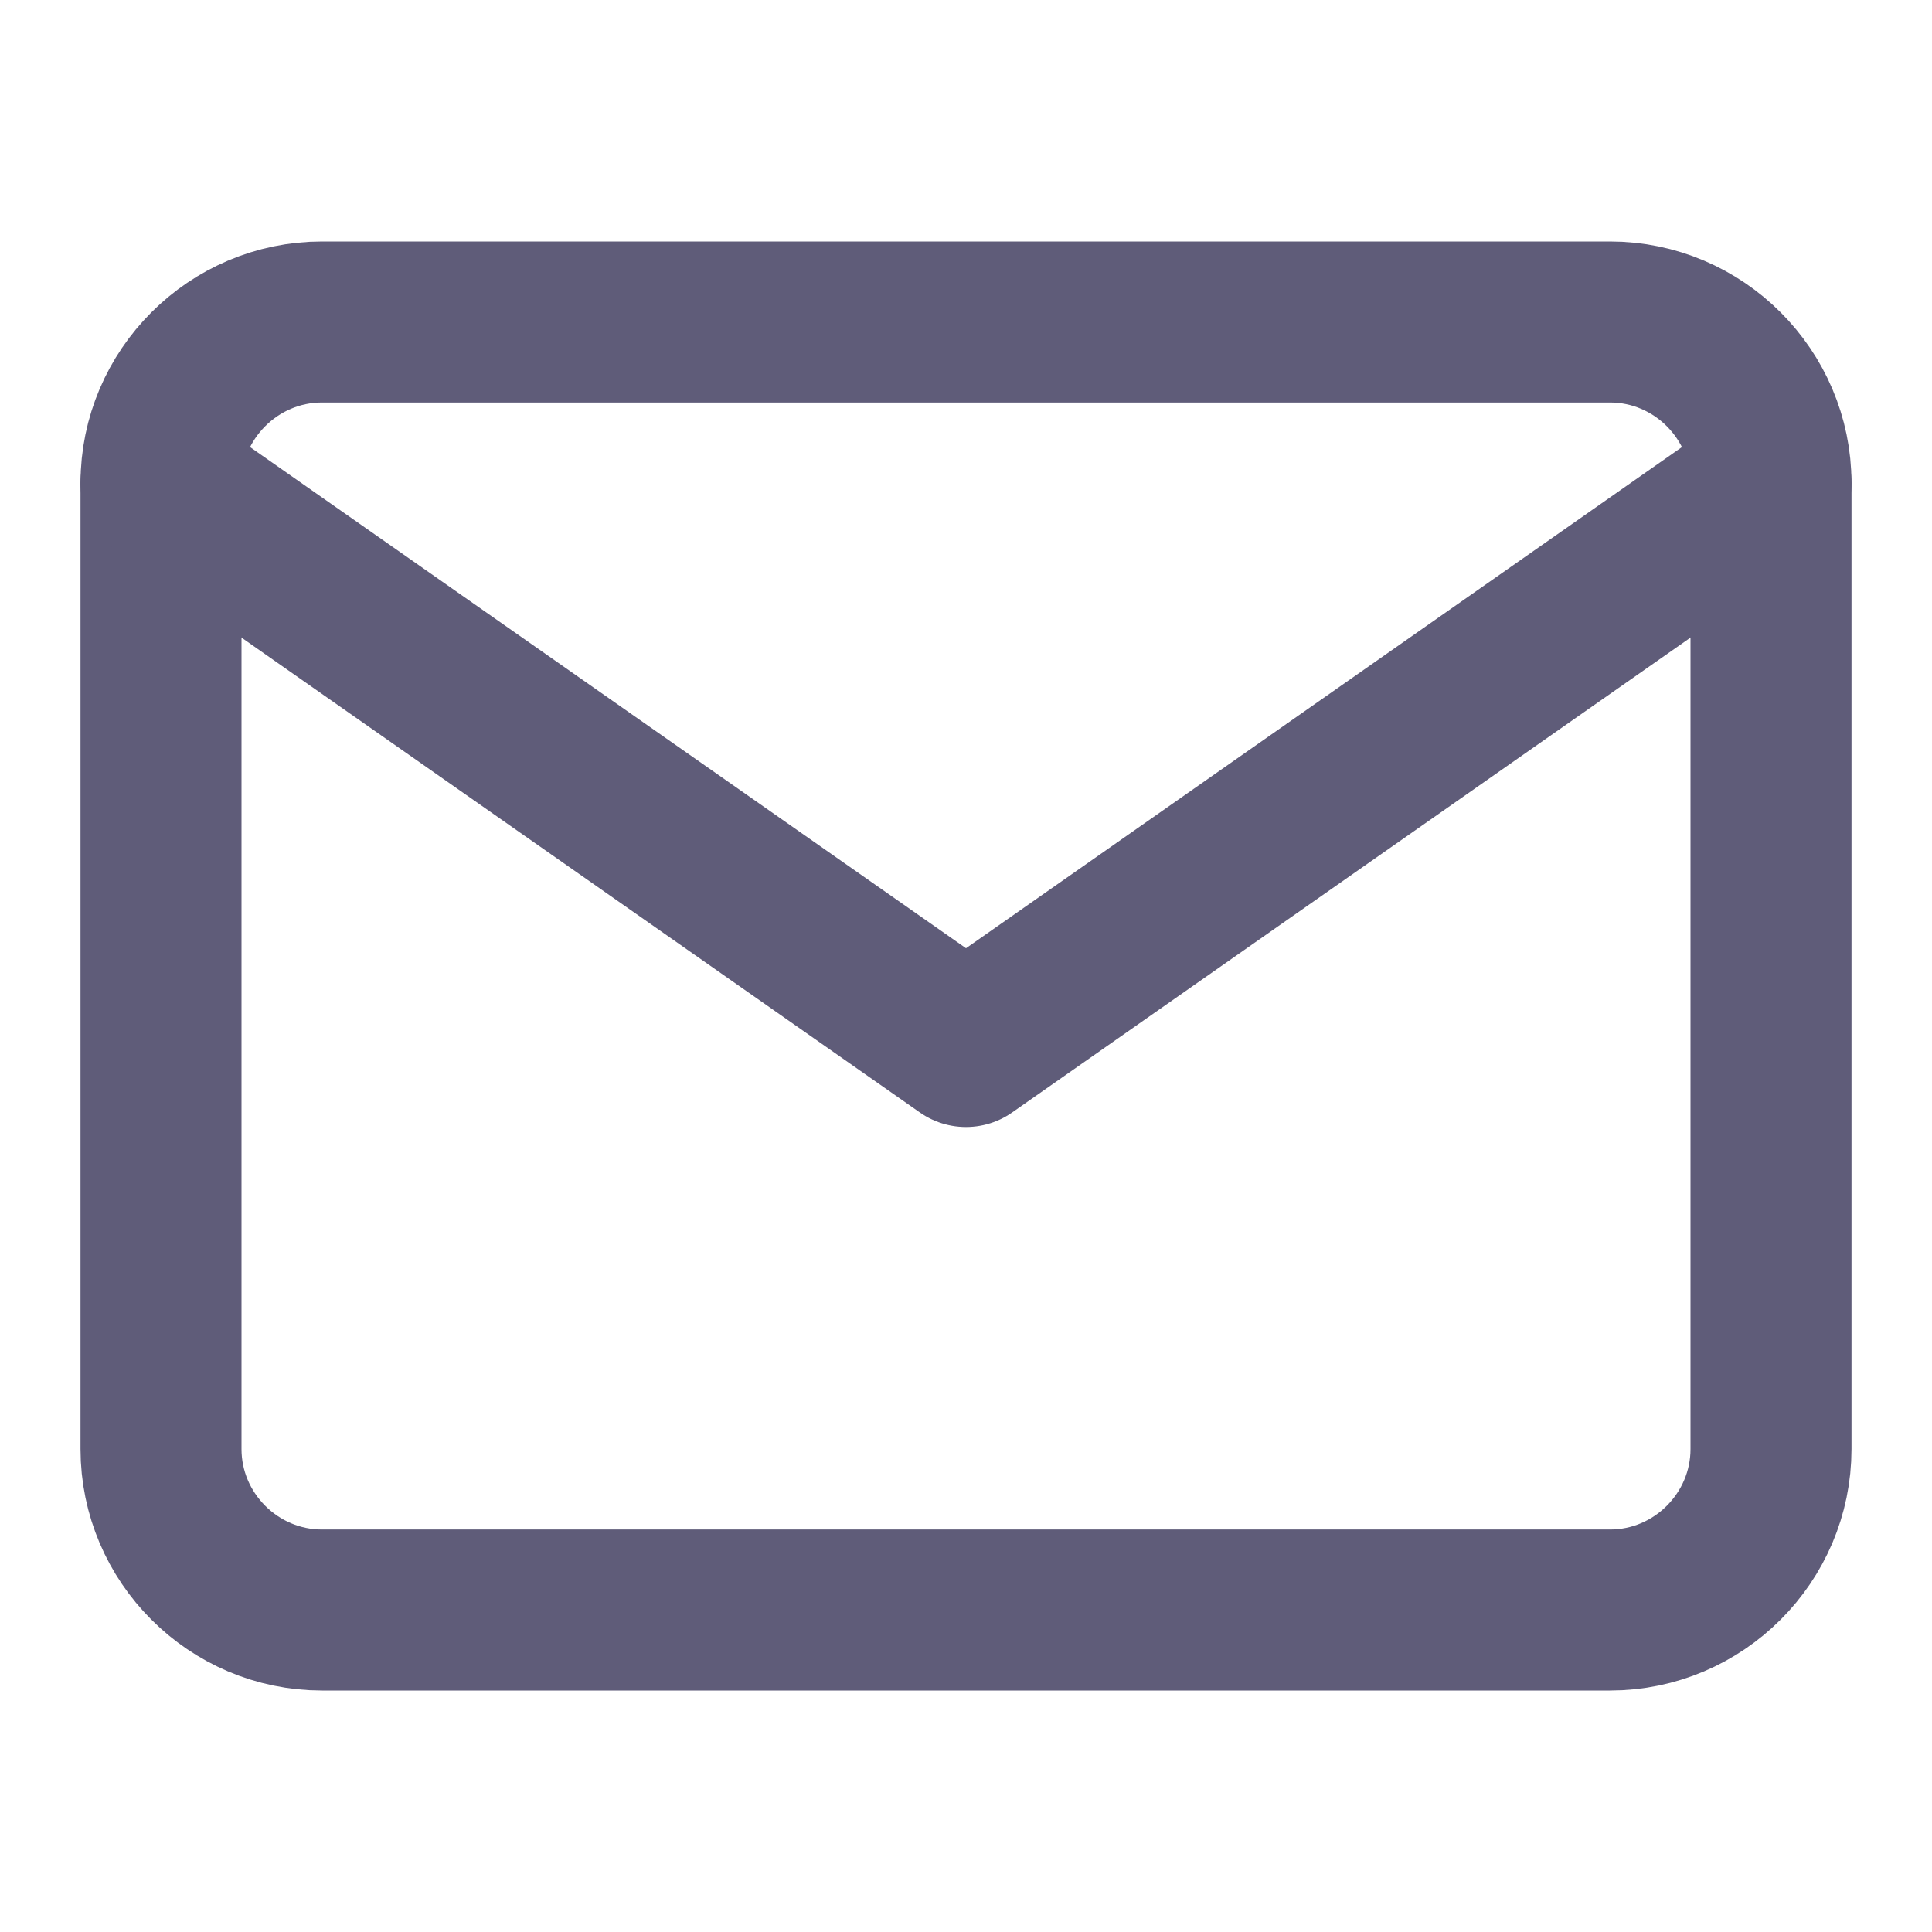<svg width="18" height="18" viewBox="0 0 18 18" fill="none" xmlns="http://www.w3.org/2000/svg">
<path d="M3 3H15C15.825 3 16.5 3.675 16.5 4.5V13.5C16.5 14.325 15.825 15 15 15H3C2.175 15 1.5 14.325 1.5 13.5V4.5C1.5 3.675 2.175 3 3 3Z" stroke="#5F5C79" stroke-linecap="round" stroke-linejoin="round" stroke-width="1.5" />
<path d="M16.5 4.5L9 9.75L1.5 4.5" stroke="#5F5C79" stroke-linecap="round" stroke-linejoin="round" stroke-width="1.5" />
</svg>

